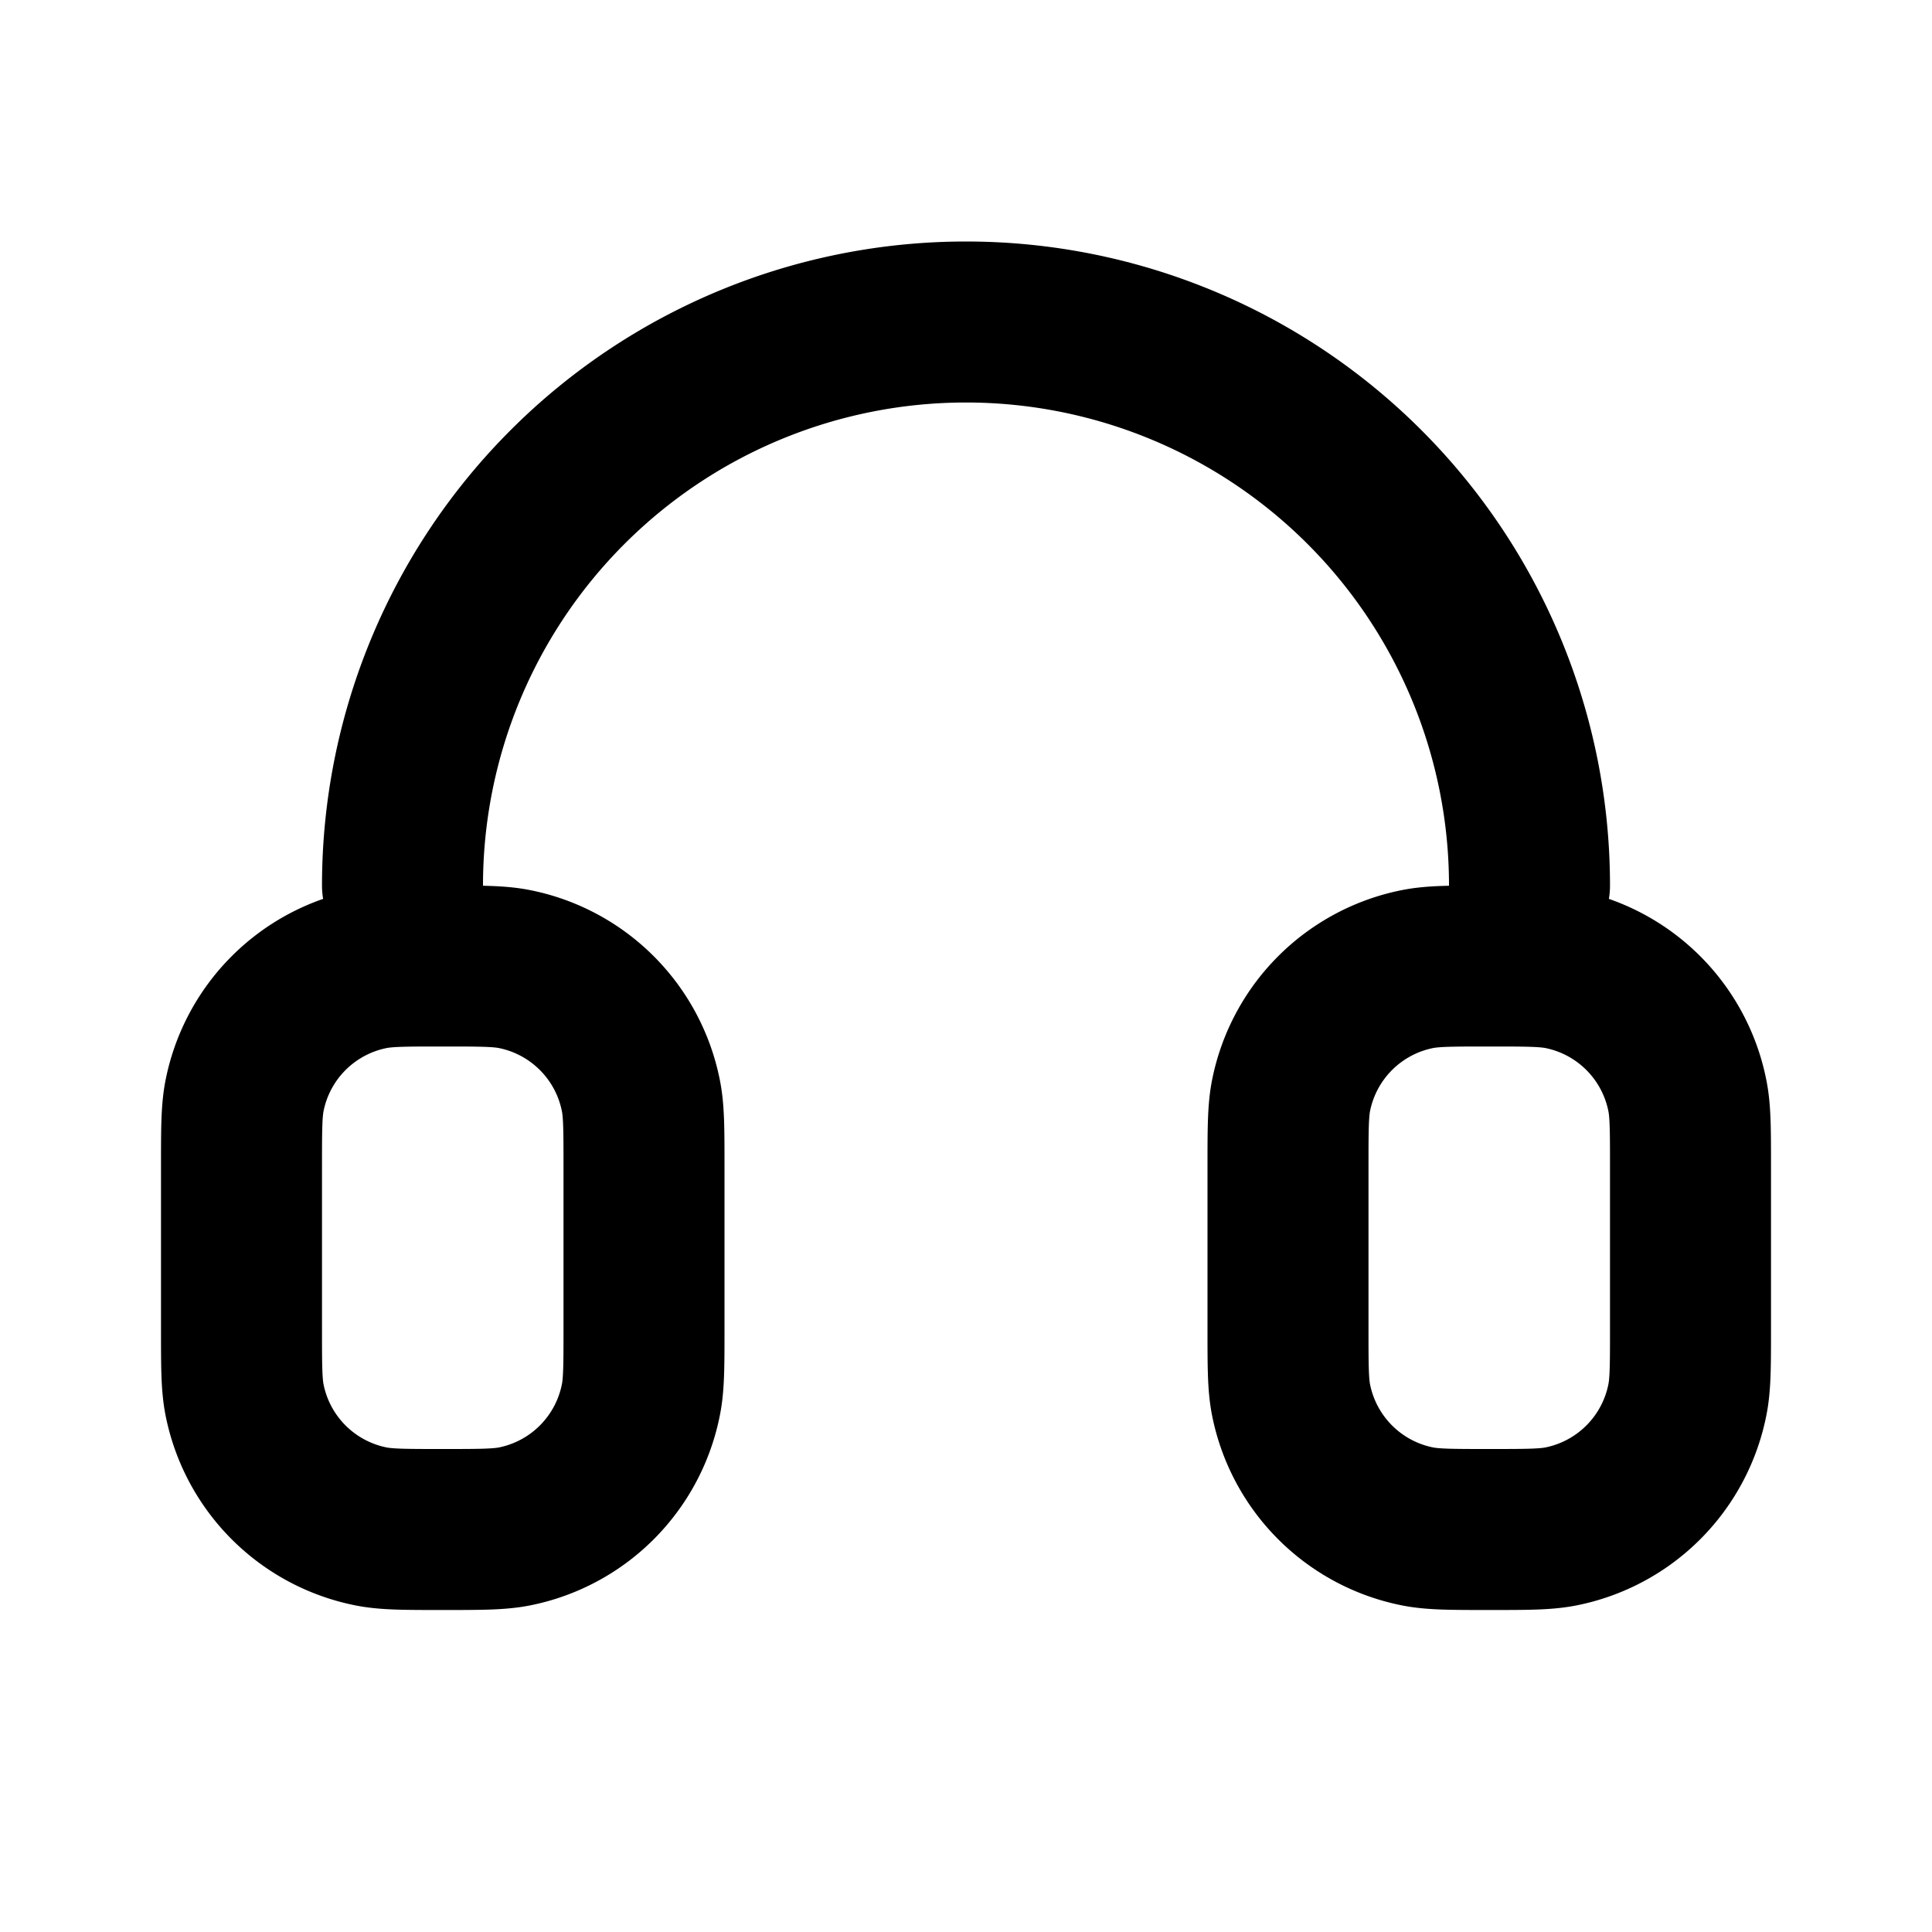 <svg xmlns="http://www.w3.org/2000/svg" width="3em" height="3em" viewBox="0 0 24 24"><path fill="none" stroke="currentColor" stroke-linecap="round" stroke-linejoin="round" stroke-width="2" d="M19 11a7 7 0 1 0-14 0m11 3.5v2c0 .465 0 .697.038.89a2 2 0 0 0 1.572 1.572c.193.038.425.038.89.038s.697 0 .89-.038a2 2 0 0 0 1.571-1.572c.039-.193.039-.425.039-.89v-2c0-.465 0-.697-.039-.89a2 2 0 0 0-1.57-1.572C19.196 12 18.964 12 18.5 12s-.697 0-.89.038a2 2 0 0 0-1.572 1.571c-.038.194-.038.426-.038.891m-8 0v2c0 .465 0 .697-.039.89a2 2 0 0 1-1.57 1.572C6.196 19 5.964 19 5.5 19s-.697 0-.89-.038a2 2 0 0 1-1.572-1.572C3 17.197 3 16.965 3 16.5v-2c0-.465 0-.697.038-.89a2 2 0 0 1 1.572-1.572C4.803 12 5.035 12 5.5 12s.697 0 .89.038a2 2 0 0 1 1.571 1.571c.039.194.039.426.039.891"/></svg>